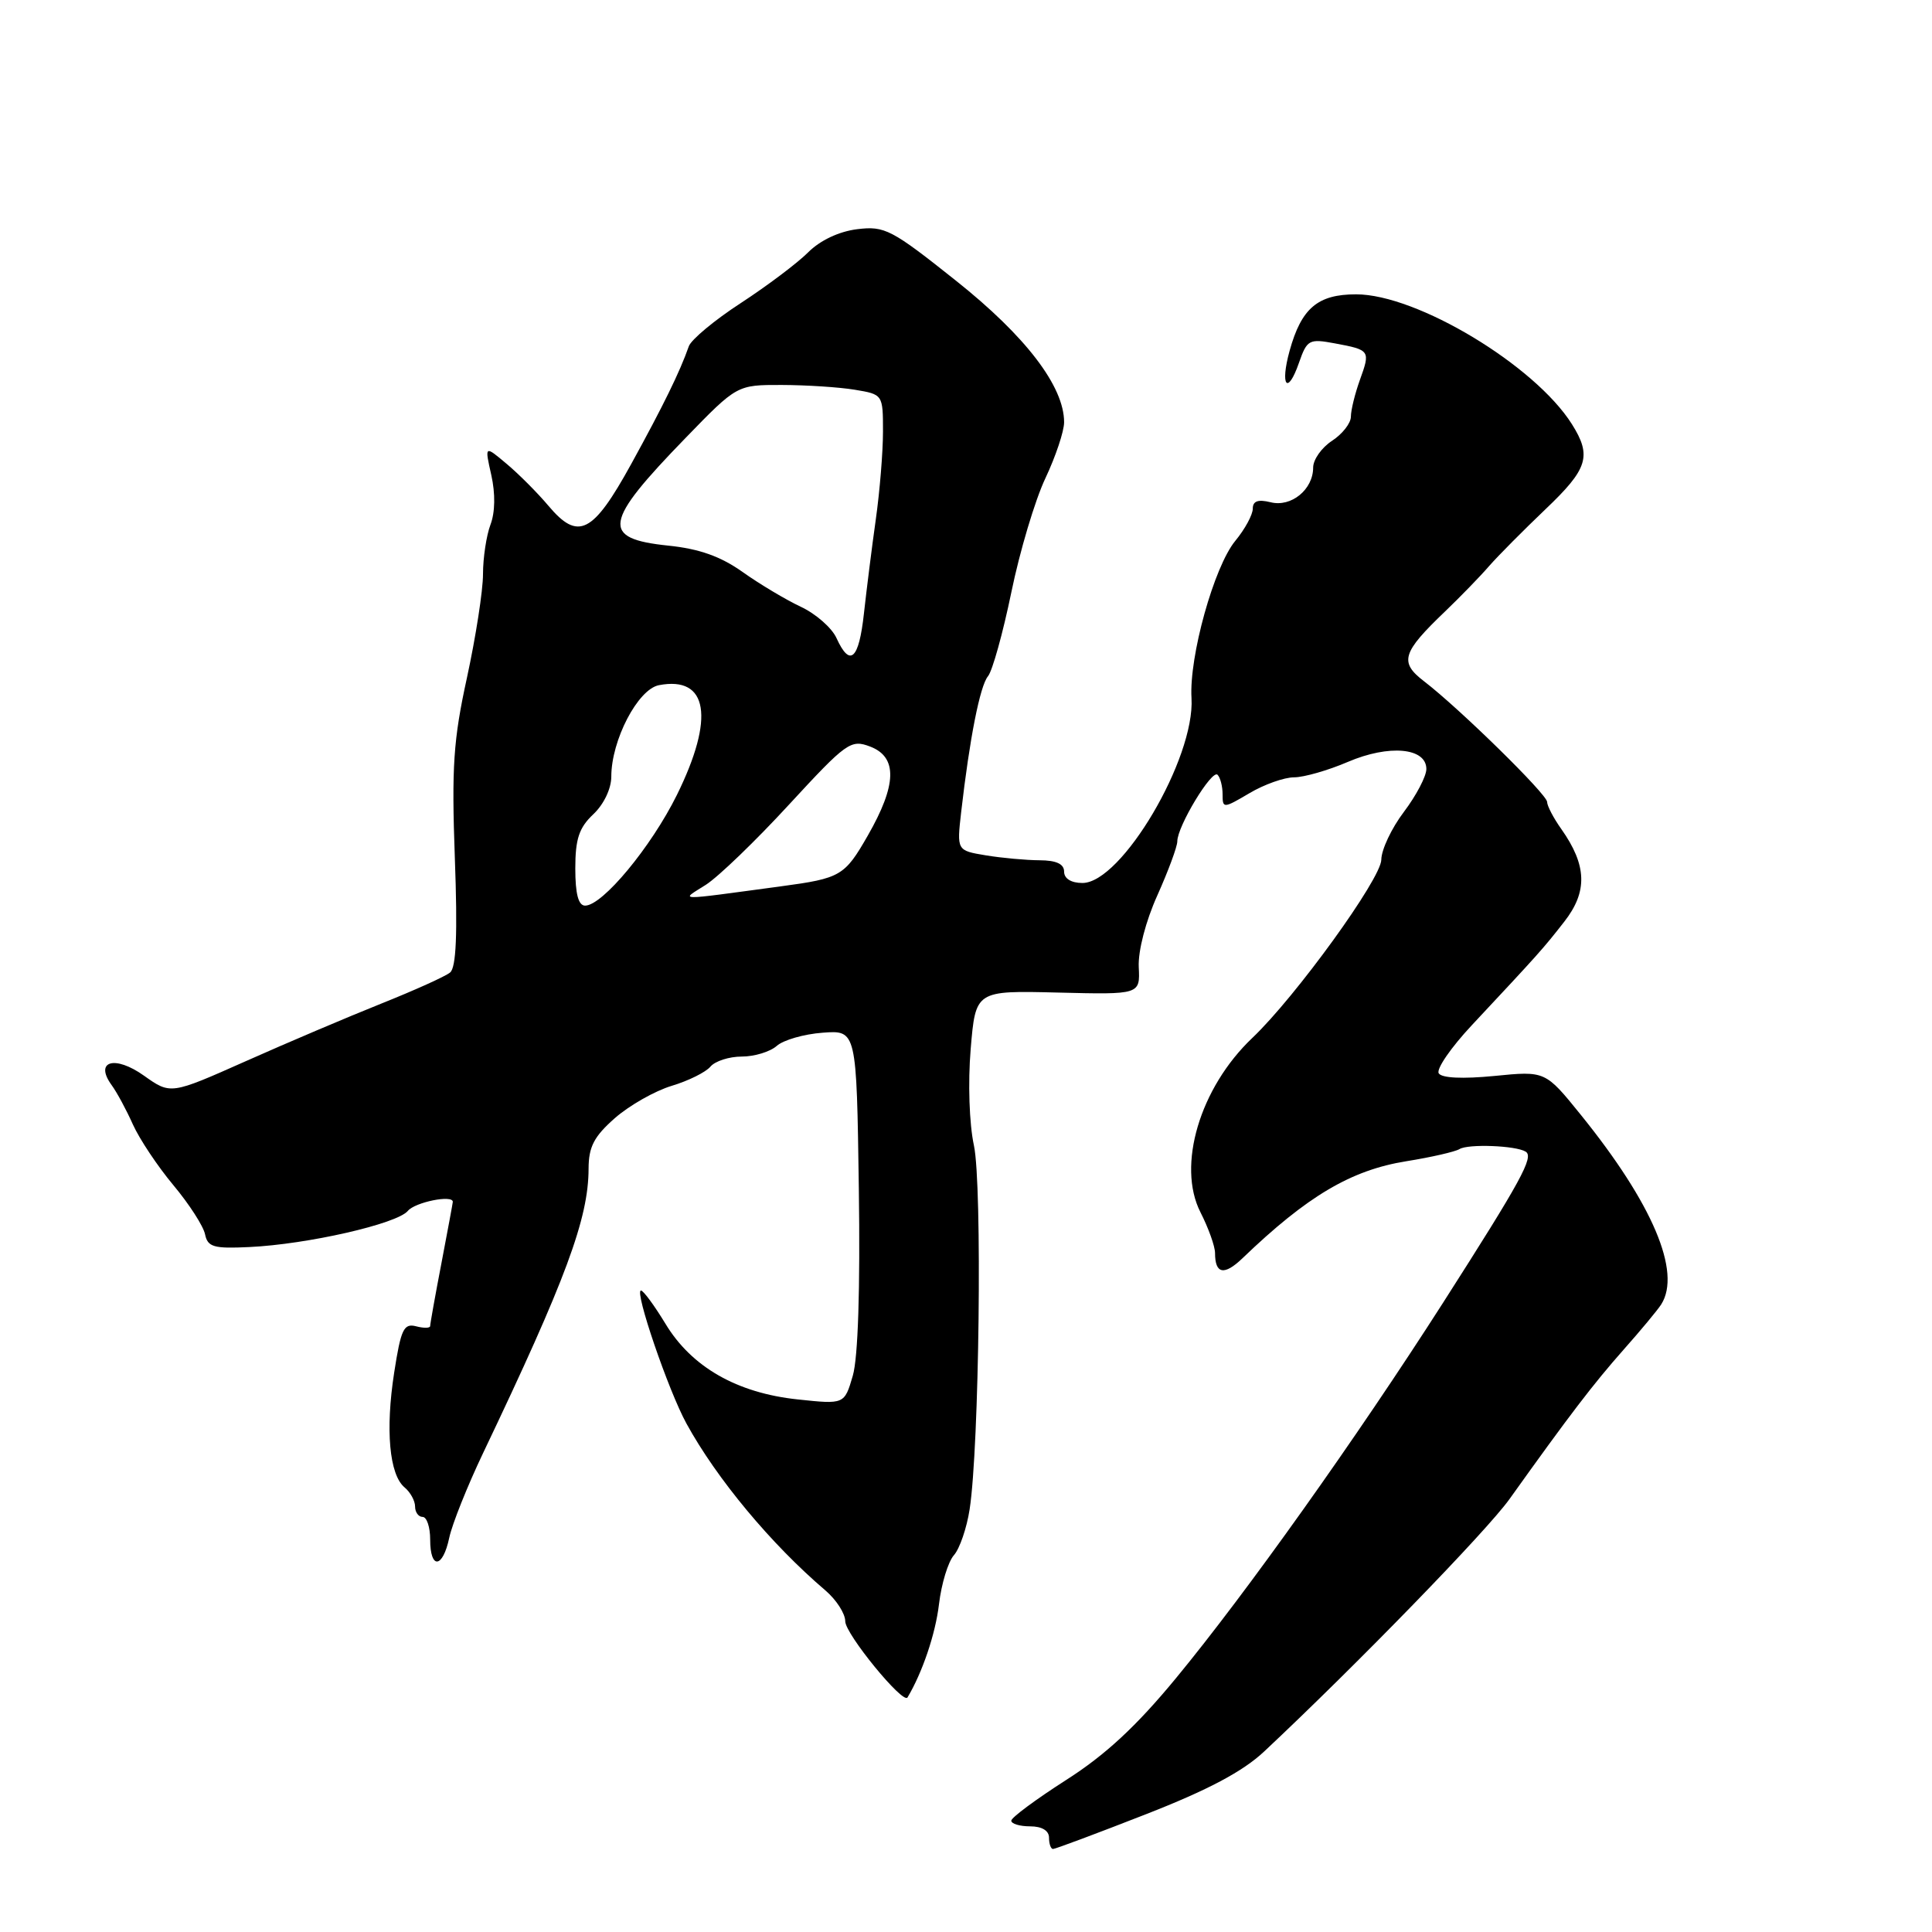 <?xml version="1.0" encoding="UTF-8" standalone="no"?>
<!DOCTYPE svg PUBLIC "-//W3C//DTD SVG 1.1//EN" "http://www.w3.org/Graphics/SVG/1.1/DTD/svg11.dtd" >
<svg xmlns="http://www.w3.org/2000/svg" xmlns:xlink="http://www.w3.org/1999/xlink" version="1.1" viewBox="0 0 256 256">
 <g >
 <path fill="currentColor"
d=" M 151.78 240.42 C 160.08 237.18 164.67 234.74 167.50 232.09 C 179.79 220.57 197.00 202.86 200.02 198.63 C 207.99 187.47 211.13 183.37 215.09 178.89 C 217.39 176.30 219.65 173.58 220.12 172.84 C 222.83 168.56 218.98 159.48 209.45 147.70 C 204.76 141.90 204.76 141.90 198.01 142.57 C 193.80 142.98 191.03 142.85 190.64 142.22 C 190.29 141.66 192.26 138.80 195.02 135.85 C 203.96 126.29 204.47 125.72 207.28 122.12 C 210.39 118.14 210.28 114.66 206.88 109.85 C 205.84 108.39 205.00 106.77 205.00 106.26 C 205.00 105.26 193.36 93.85 188.69 90.27 C 185.39 87.74 185.77 86.48 191.50 81.00 C 193.50 79.08 196.13 76.38 197.32 75.00 C 198.52 73.63 201.87 70.26 204.76 67.50 C 210.42 62.12 210.94 60.43 208.29 56.21 C 203.37 48.40 187.75 39.00 179.69 39.00 C 174.60 39.00 172.44 40.84 170.88 46.48 C 169.59 51.15 170.60 52.45 172.12 48.07 C 173.19 45.01 173.46 44.86 176.88 45.50 C 181.55 46.37 181.60 46.45 180.19 50.35 C 179.54 52.16 179.00 54.35 179.00 55.21 C 179.00 56.07 177.88 57.51 176.50 58.41 C 175.12 59.31 174.00 60.90 174.00 61.95 C 174.00 64.87 171.09 67.24 168.36 66.55 C 166.70 66.14 166.00 66.39 166.00 67.40 C 166.00 68.20 164.96 70.12 163.68 71.67 C 160.86 75.10 157.55 87.01 157.88 92.50 C 158.36 100.49 148.62 117.00 143.43 117.00 C 141.94 117.00 141.00 116.42 141.00 115.50 C 141.00 114.48 139.97 114.00 137.75 113.99 C 135.96 113.98 132.76 113.69 130.64 113.34 C 126.78 112.70 126.78 112.70 127.36 107.60 C 128.48 97.85 129.85 90.89 130.91 89.61 C 131.50 88.90 132.89 83.89 134.01 78.47 C 135.12 73.06 137.15 66.26 138.52 63.37 C 139.88 60.49 141.00 57.14 141.00 55.95 C 141.00 51.20 135.92 44.55 126.68 37.20 C 118.13 30.39 117.23 29.92 113.58 30.37 C 111.16 30.67 108.67 31.85 107.08 33.44 C 105.66 34.86 101.65 37.88 98.17 40.15 C 94.68 42.42 91.58 45.00 91.27 45.89 C 90.09 49.27 87.88 53.77 83.63 61.50 C 78.55 70.73 76.61 71.70 72.67 67.02 C 71.24 65.32 68.75 62.82 67.14 61.47 C 64.21 59.00 64.21 59.00 65.10 62.95 C 65.65 65.41 65.61 67.89 64.99 69.52 C 64.45 70.95 64.00 73.91 64.00 76.08 C 64.00 78.26 63.04 84.41 61.88 89.77 C 60.07 98.04 59.83 101.64 60.27 113.72 C 60.64 123.75 60.45 128.20 59.64 128.86 C 59.02 129.38 54.90 131.23 50.50 132.99 C 46.10 134.75 38.02 138.18 32.55 140.62 C 22.61 145.04 22.61 145.04 19.09 142.54 C 15.22 139.78 12.47 140.58 14.79 143.78 C 15.48 144.72 16.75 147.07 17.61 149.00 C 18.48 150.93 20.89 154.55 22.98 157.05 C 25.07 159.55 26.95 162.47 27.17 163.55 C 27.52 165.24 28.31 165.47 33.04 165.24 C 40.73 164.88 52.61 162.17 54.04 160.45 C 55.01 159.29 60.00 158.28 60.00 159.25 C 60.00 159.39 59.32 163.03 58.50 167.34 C 57.67 171.65 57.00 175.41 57.00 175.70 C 57.00 176.00 56.16 176.01 55.13 175.74 C 53.50 175.32 53.12 176.13 52.23 181.88 C 51.05 189.48 51.59 195.41 53.61 197.09 C 54.37 197.72 55.00 198.86 55.00 199.62 C 55.00 200.38 55.45 201.00 56.00 201.00 C 56.55 201.00 57.00 202.35 57.00 204.00 C 57.00 208.00 58.67 207.83 59.53 203.75 C 59.91 201.96 61.93 196.90 64.03 192.50 C 74.99 169.53 77.98 161.46 77.99 154.85 C 78.00 151.95 78.71 150.59 81.48 148.15 C 83.40 146.47 86.78 144.55 89.00 143.88 C 91.21 143.22 93.52 142.07 94.13 141.34 C 94.75 140.60 96.62 140.00 98.29 140.00 C 99.97 140.00 102.05 139.36 102.92 138.59 C 103.79 137.81 106.53 137.02 109.00 136.84 C 113.50 136.50 113.50 136.50 113.80 157.50 C 113.99 170.77 113.70 179.90 113.00 182.29 C 111.89 186.09 111.89 186.09 105.70 185.43 C 97.65 184.58 91.64 181.14 88.18 175.41 C 86.71 172.99 85.25 171.00 84.93 171.00 C 84.03 171.00 88.57 184.28 90.96 188.63 C 94.98 195.96 102.17 204.60 109.37 210.74 C 110.82 211.98 112.00 213.81 112.00 214.83 C 112.00 216.51 119.67 225.88 120.25 224.92 C 122.22 221.62 123.95 216.53 124.42 212.57 C 124.74 209.86 125.63 206.94 126.40 206.07 C 127.16 205.21 128.10 202.47 128.48 200.00 C 129.76 191.72 130.17 157.02 129.05 151.78 C 128.43 148.91 128.25 143.46 128.62 139.01 C 129.27 131.25 129.27 131.25 140.17 131.52 C 151.07 131.79 151.07 131.79 150.89 128.14 C 150.79 126.01 151.81 122.06 153.36 118.63 C 154.81 115.39 156.00 112.18 156.00 111.48 C 156.00 109.49 160.58 101.92 161.33 102.66 C 161.70 103.03 162.00 104.20 162.00 105.27 C 162.00 107.14 162.10 107.14 165.56 105.10 C 167.51 103.94 170.18 103.00 171.47 103.00 C 172.77 103.00 175.98 102.08 178.59 100.96 C 184.05 98.62 189.00 99.07 189.00 101.90 C 189.00 102.86 187.66 105.41 186.03 107.57 C 184.39 109.73 183.04 112.59 183.03 113.92 C 183.00 116.44 171.67 132.09 165.94 137.53 C 158.98 144.14 155.92 154.45 159.07 160.64 C 160.13 162.72 161.00 165.15 161.00 166.04 C 161.00 168.82 162.21 169.05 164.63 166.73 C 173.22 158.48 179.01 155.05 186.34 153.87 C 189.65 153.34 192.82 152.61 193.39 152.26 C 194.54 151.55 200.86 151.79 202.16 152.60 C 203.28 153.29 201.60 156.37 191.20 172.64 C 179.76 190.52 165.09 211.14 155.82 222.37 C 150.56 228.75 146.46 232.55 141.25 235.87 C 137.27 238.42 134.00 240.84 134.00 241.25 C 134.00 241.66 135.12 242.00 136.50 242.00 C 138.06 242.00 139.00 242.57 139.00 243.50 C 139.00 244.32 139.24 245.00 139.53 245.00 C 139.83 245.00 145.34 242.94 151.78 240.42 Z  M 76.23 115.07 C 76.23 111.16 76.73 109.67 78.62 107.89 C 80.00 106.59 81.00 104.51 81.00 102.91 C 81.00 98.08 84.52 91.33 87.31 90.79 C 93.83 89.54 94.74 95.11 89.69 105.34 C 86.28 112.23 79.84 120.00 77.53 120.00 C 76.64 120.00 76.23 118.45 76.23 115.07 Z  M 93.53 117.24 C 95.20 116.17 100.17 111.38 104.57 106.59 C 112.17 98.35 112.73 97.95 115.29 98.92 C 118.95 100.31 118.85 103.99 114.98 110.73 C 111.92 116.07 111.39 116.38 103.50 117.44 C 89.15 119.37 90.16 119.39 93.53 117.24 Z  M 110.84 84.55 C 110.23 83.20 108.10 81.33 106.11 80.40 C 104.13 79.47 100.66 77.40 98.41 75.80 C 95.50 73.73 92.66 72.72 88.57 72.30 C 79.58 71.37 79.91 69.28 90.87 58.00 C 97.66 51.00 97.66 51.00 103.58 51.01 C 106.84 51.02 111.19 51.30 113.25 51.64 C 116.99 52.26 117.00 52.27 117.00 57.19 C 117.00 59.90 116.57 65.13 116.05 68.81 C 115.53 72.49 114.83 78.09 114.48 81.25 C 113.81 87.41 112.63 88.48 110.84 84.55 Z "/>
</g>
</svg>